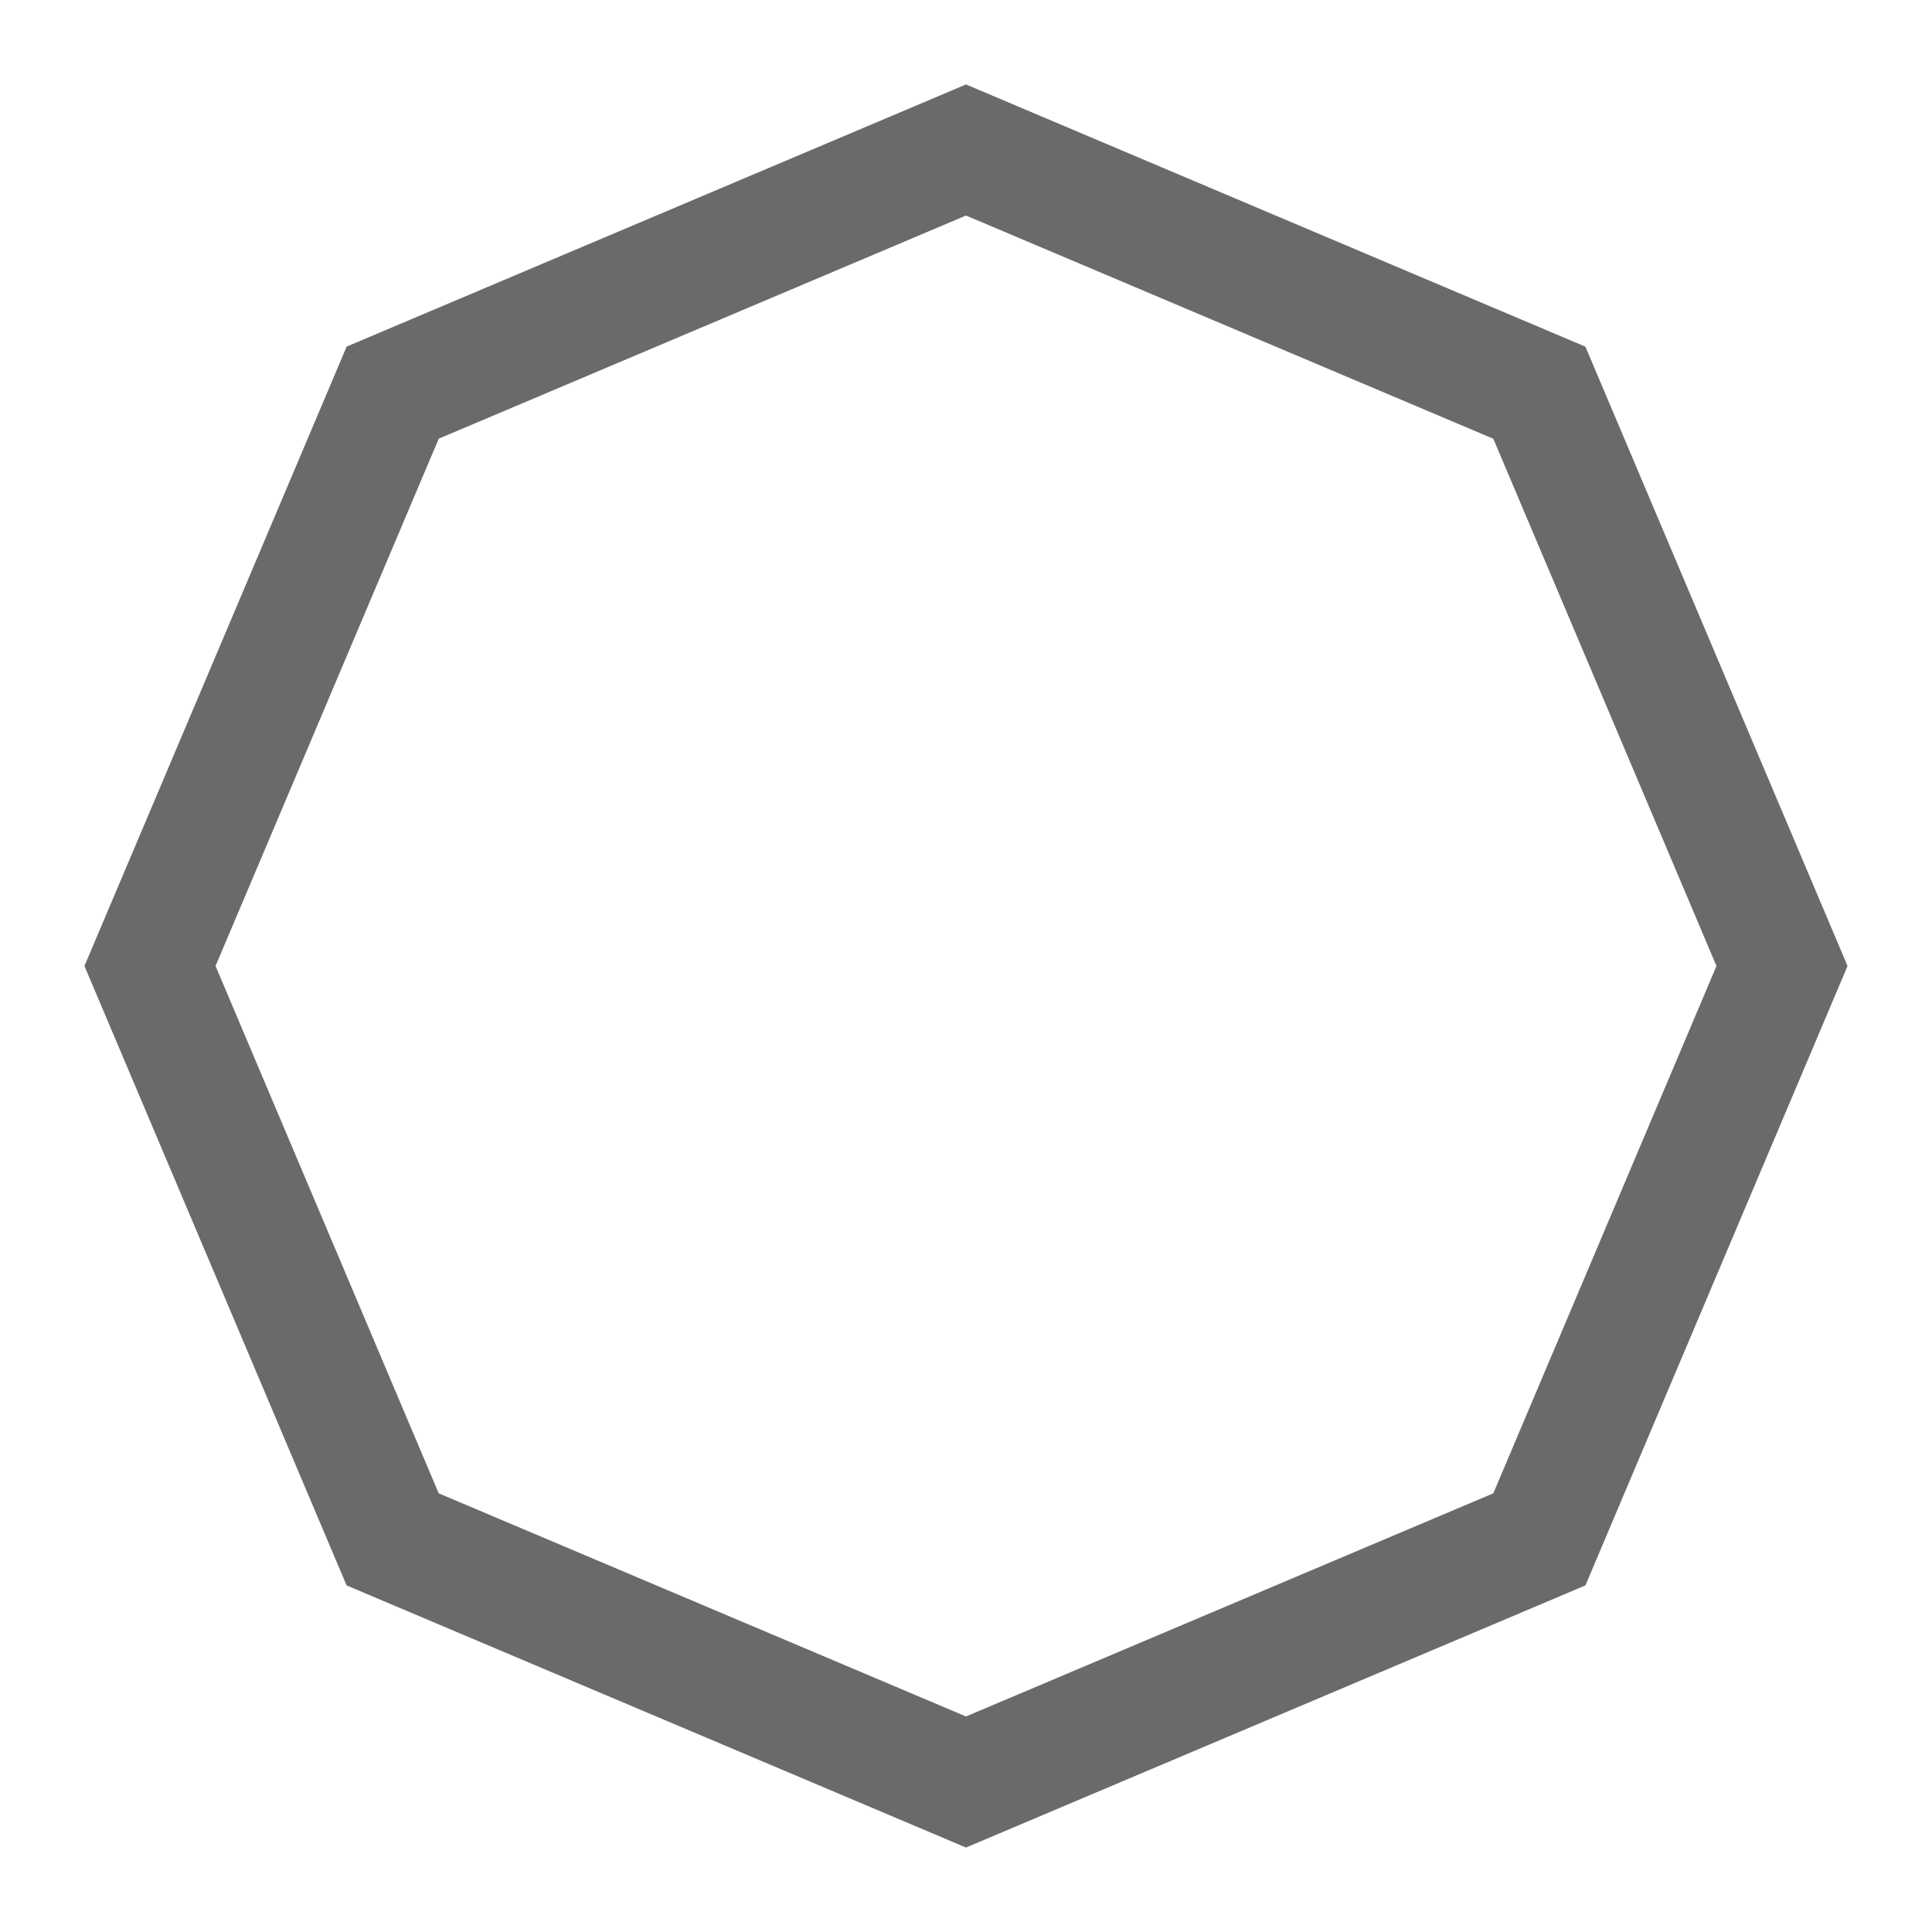 <svg xmlns="http://www.w3.org/2000/svg" viewBox="0 0 25.4 25.4"><defs><linearGradient id="a"><stop offset="0" stop-color="#929292"/><stop offset="1" stop-color="#bbb"/></linearGradient></defs><path d="M12.7 1.972l-7.537 3.19L1.972 12.7l3.19 7.538 7.538 3.19 7.538-3.19 3.19-7.538-3.19-7.537z" stroke="#6a6a6a" stroke-width="1.587" fill="none"/></svg>